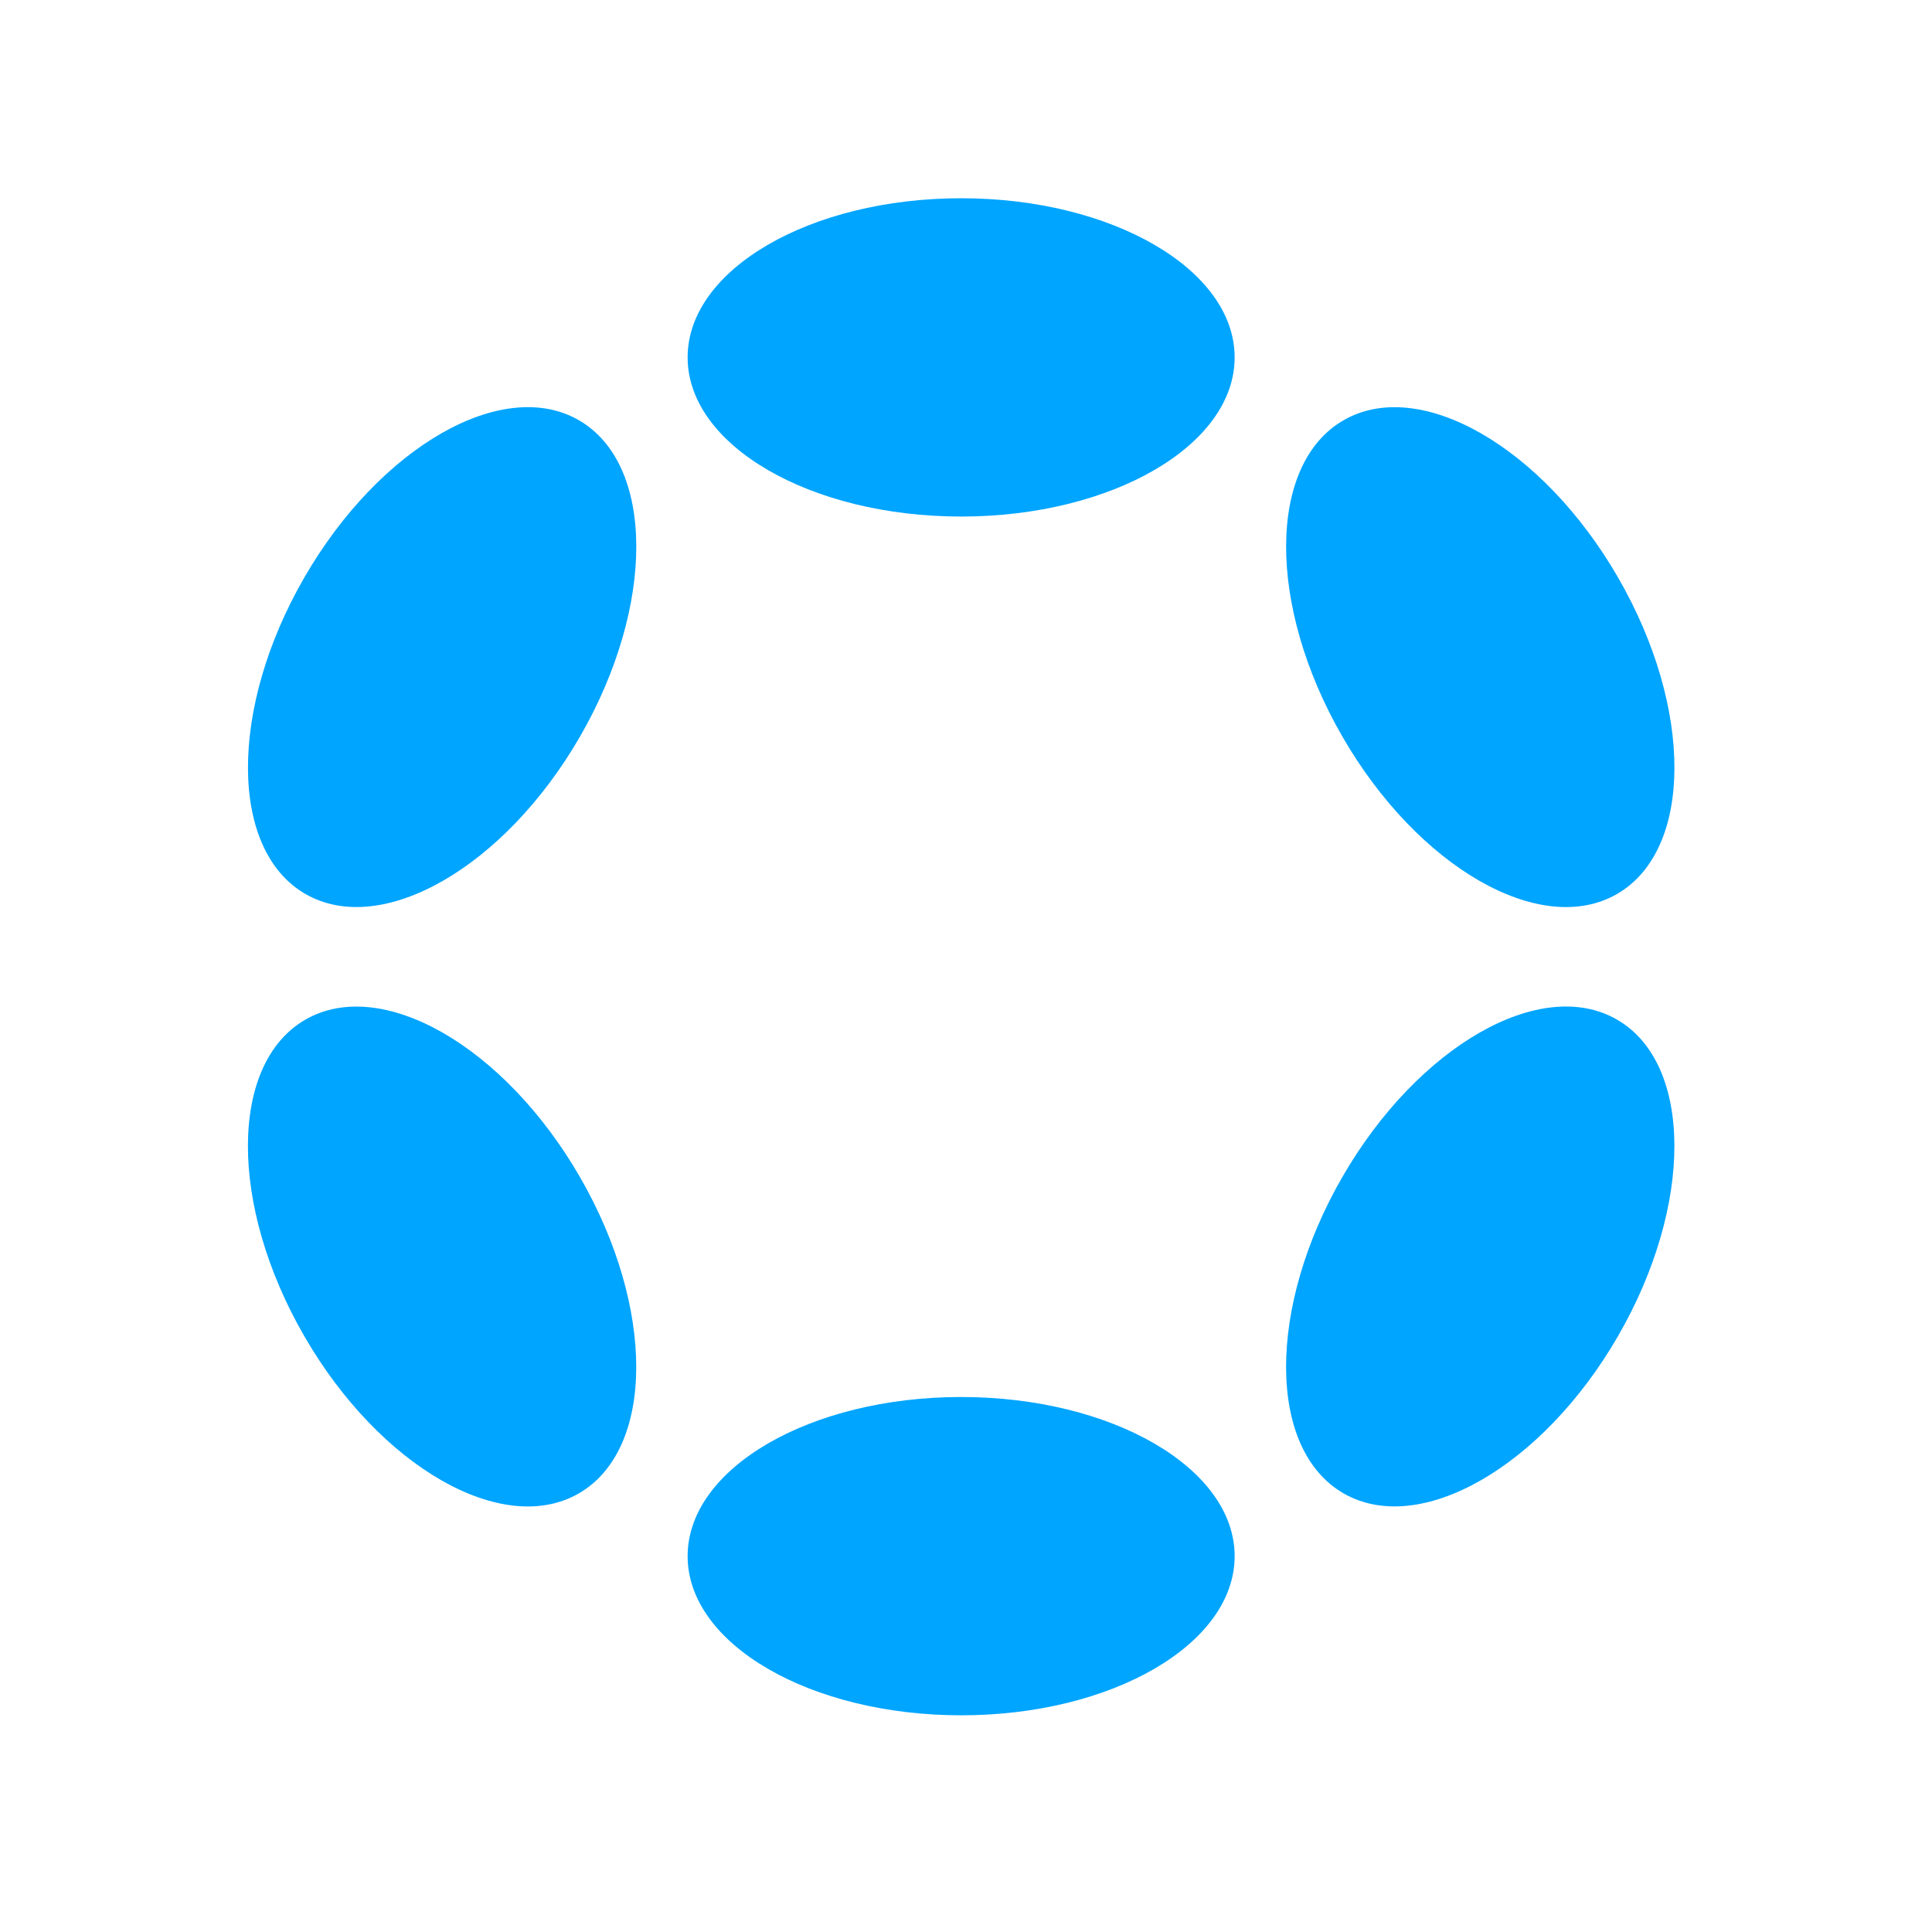 <?xml version="1.0" encoding="UTF-8"?><svg id="Layer_1" xmlns="http://www.w3.org/2000/svg" xmlns:xlink="http://www.w3.org/1999/xlink" viewBox="0 0 210.5 210.5"><defs><style>.cls-1,.cls-2{fill:none;}.cls-3{fill:#fff;}.cls-4{fill:#00a5ff;}.cls-2{clip-path:url(#clippath);}</style><clipPath id="clippath"><circle class="cls-1" cx="105.25" cy="105.25" r="105.25"/></clipPath></defs><g class="cls-2"><g id="Background"><rect class="cls-3" x="-11.95" y="-11.95" width="234.41" height="234.41"/></g><g id="Logo"><ellipse class="cls-4" cx="104.72" cy="38.94" rx="29.8" ry="17.34"/><ellipse class="cls-4" cx="104.72" cy="169.55" rx="29.8" ry="17.34"/><ellipse class="cls-4" cx="48.17" cy="71.6" rx="29.8" ry="17.34" transform="translate(-37.92 77.51) rotate(-60)"/><ellipse class="cls-4" cx="161.28" cy="136.9" rx="29.8" ry="17.34" transform="translate(-37.92 208.12) rotate(-60)"/><ellipse class="cls-4" cx="48.17" cy="136.9" rx="17.34" ry="29.8" transform="translate(-62 42.43) rotate(-30)"/><ellipse class="cls-4" cx="161.28" cy="71.6" rx="17.34" ry="29.8" transform="translate(-14.19 90.23) rotate(-30)"/></g></g></svg>